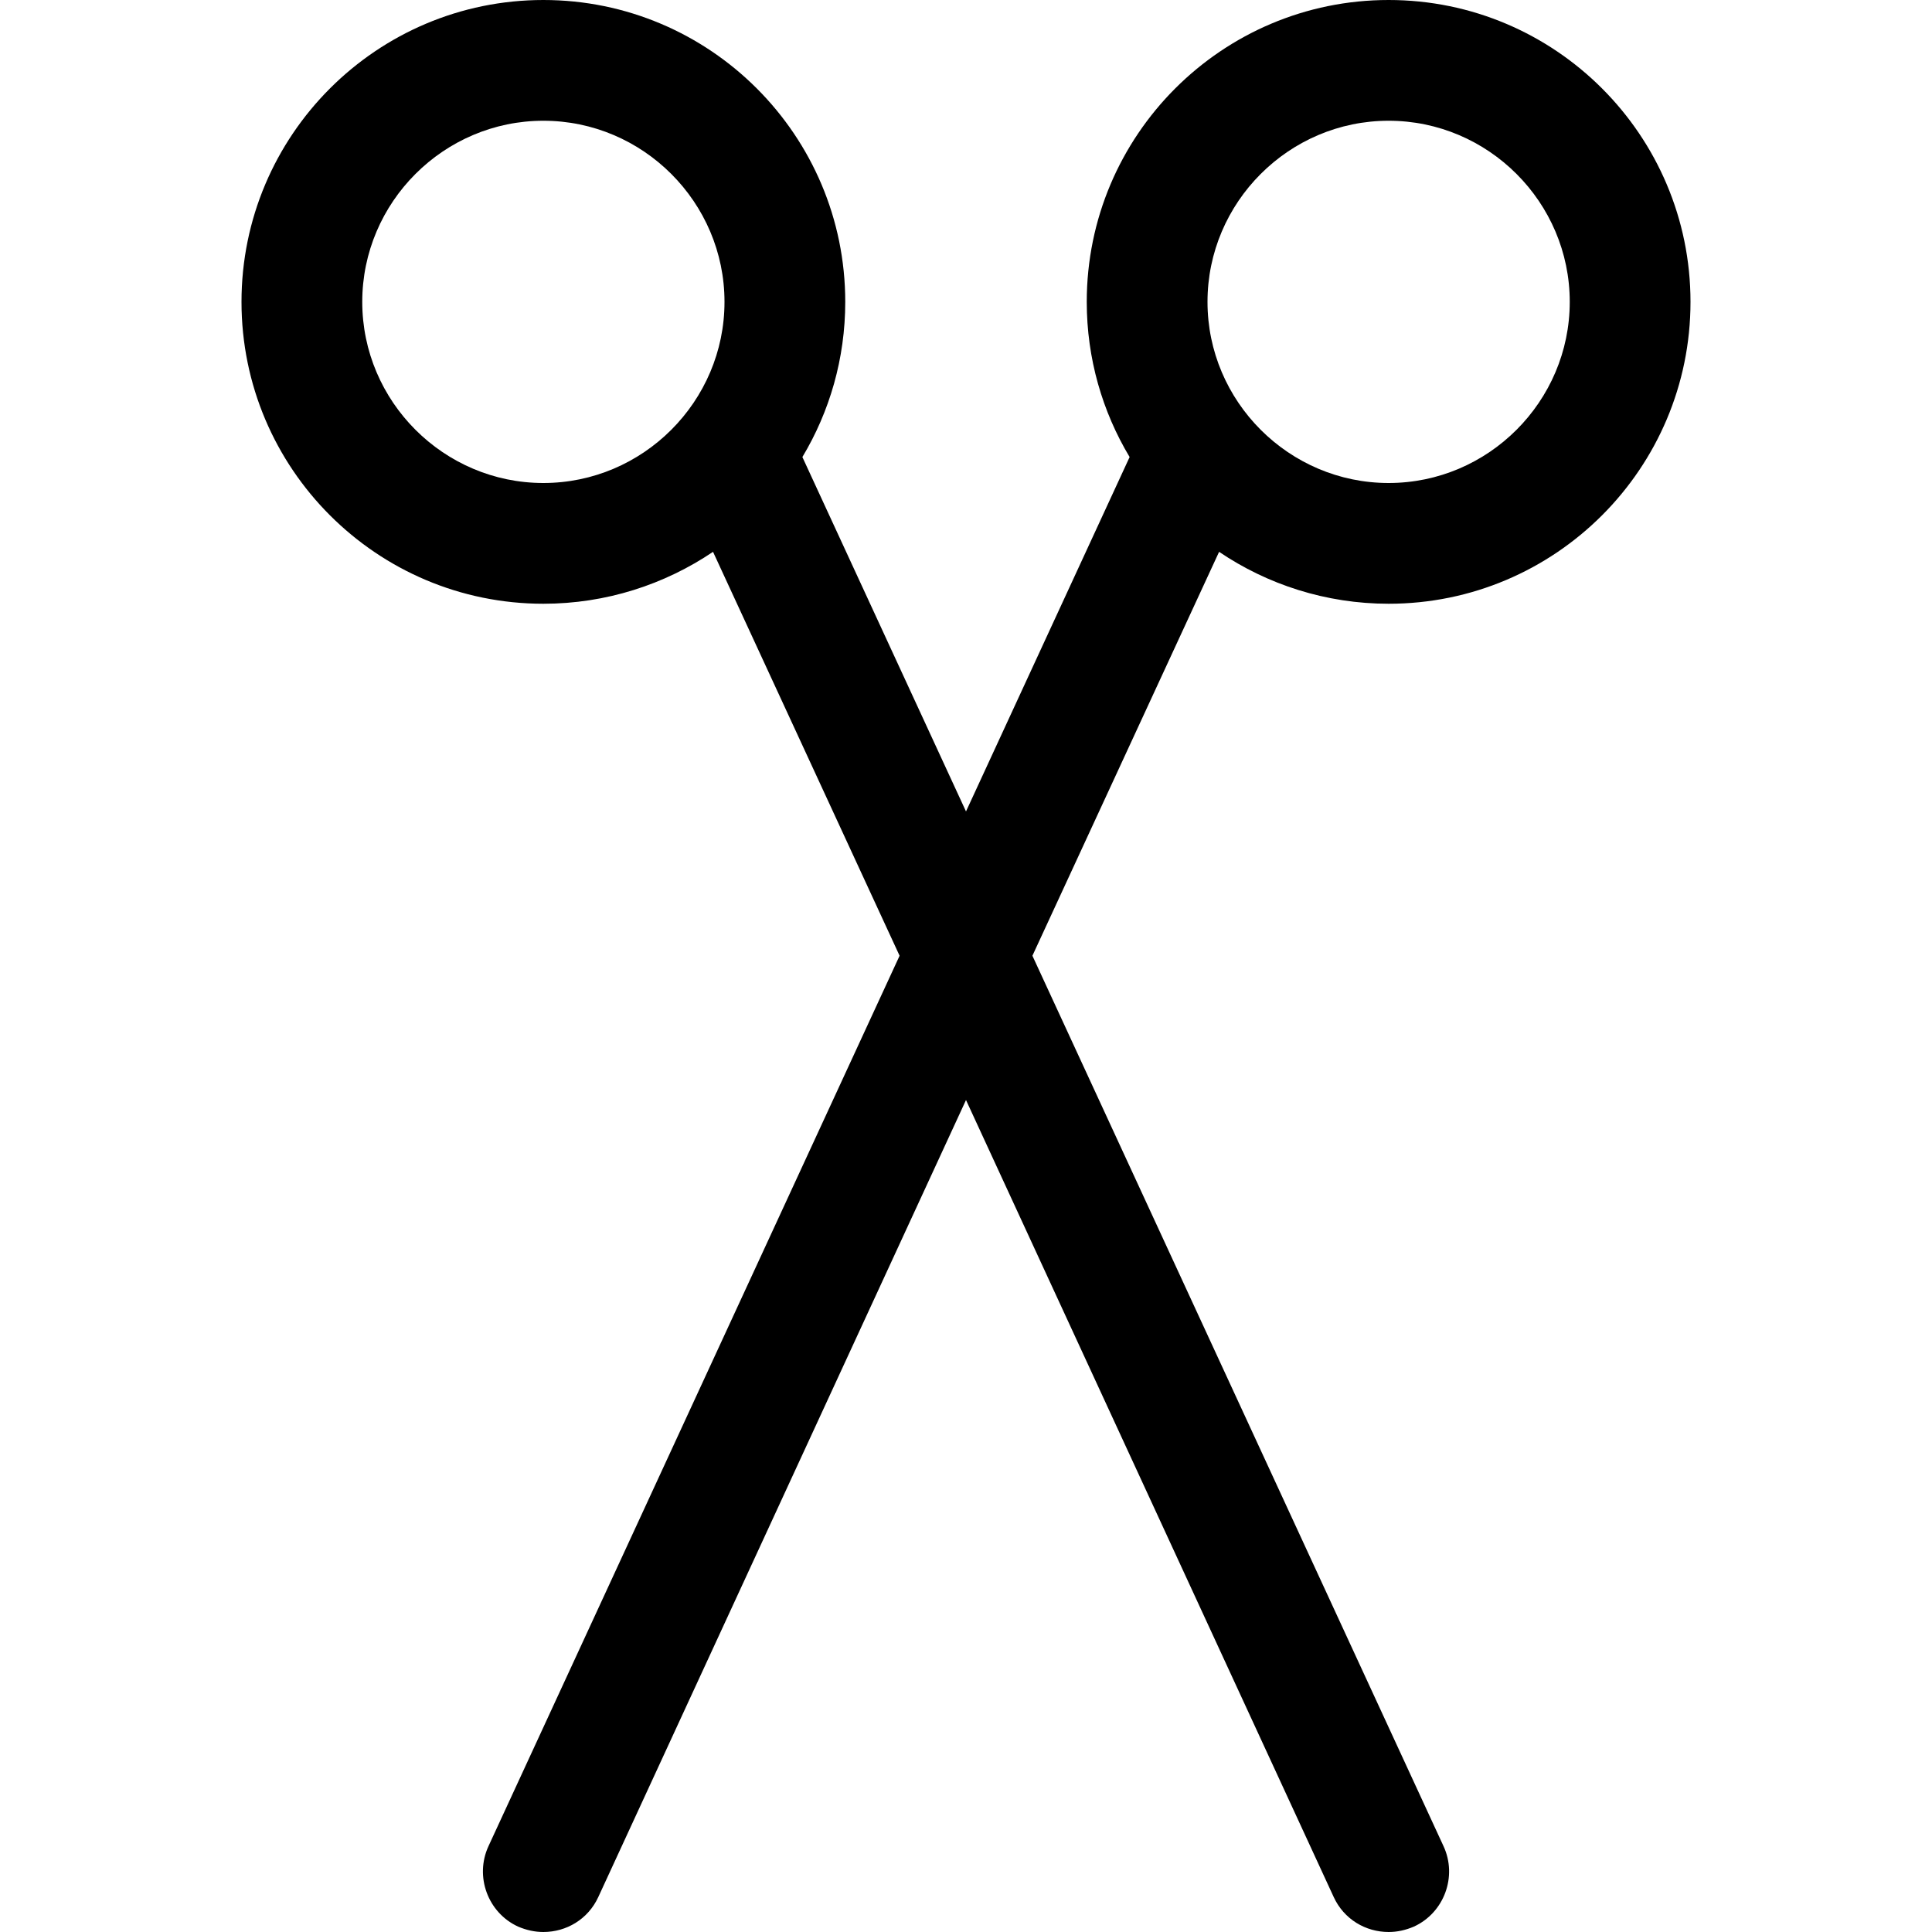 <?xml version="1.0" encoding="utf-8"?>
<!-- Generator: Adobe Illustrator 16.0.0, SVG Export Plug-In . SVG Version: 6.00 Build 0)  -->
<!DOCTYPE svg PUBLIC "-//W3C//DTD SVG 1.1//EN" "http://www.w3.org/Graphics/SVG/1.1/DTD/svg11.dtd">
<svg xmlns="http://www.w3.org/2000/svg" xmlns:xlink="http://www.w3.org/1999/xlink" version="1.1" id="Capa_1" x="0px" y="0px" width="32px" height="32px" viewBox="0 0 32 32" style="enable-background:new 0 0 32 32;" xml:space="preserve">
<path d="M23,10c2.76,0,5-2.24,5-5s-2.24-5-5-5s-5,2.24-5,5c0,0.94,0.26,1.82,0.71,2.57L16,13.44l-2.71-5.87C13.74,6.82,14,5.94,14,5  c0-2.76-2.24-5-5-5S4,2.24,4,5s2.24,5,5,5c1.04,0,2.01-0.32,2.81-0.86l3.09,6.69L8.09,30.58c-0.23,0.5-0.01,1.1,0.49,1.33  C8.72,31.97,8.86,32,9,32c0.38,0,0.74-0.21,0.91-0.58L16,18.22l6.09,13.2C22.26,31.79,22.62,32,23,32c0.141,0,0.28-0.03,0.42-0.09  c0.5-0.23,0.721-0.83,0.49-1.33L17.1,15.83l3.092-6.69C20.99,9.68,21.96,10,23,10z M9,8C7.35,8,6,6.65,6,5s1.35-3,3-3s3,1.35,3,3  S10.65,8,9,8z M23,2c1.65,0,3,1.35,3,3s-1.35,3-3,3s-3-1.35-3-3S21.35,2,23,2z"/>
</svg>
